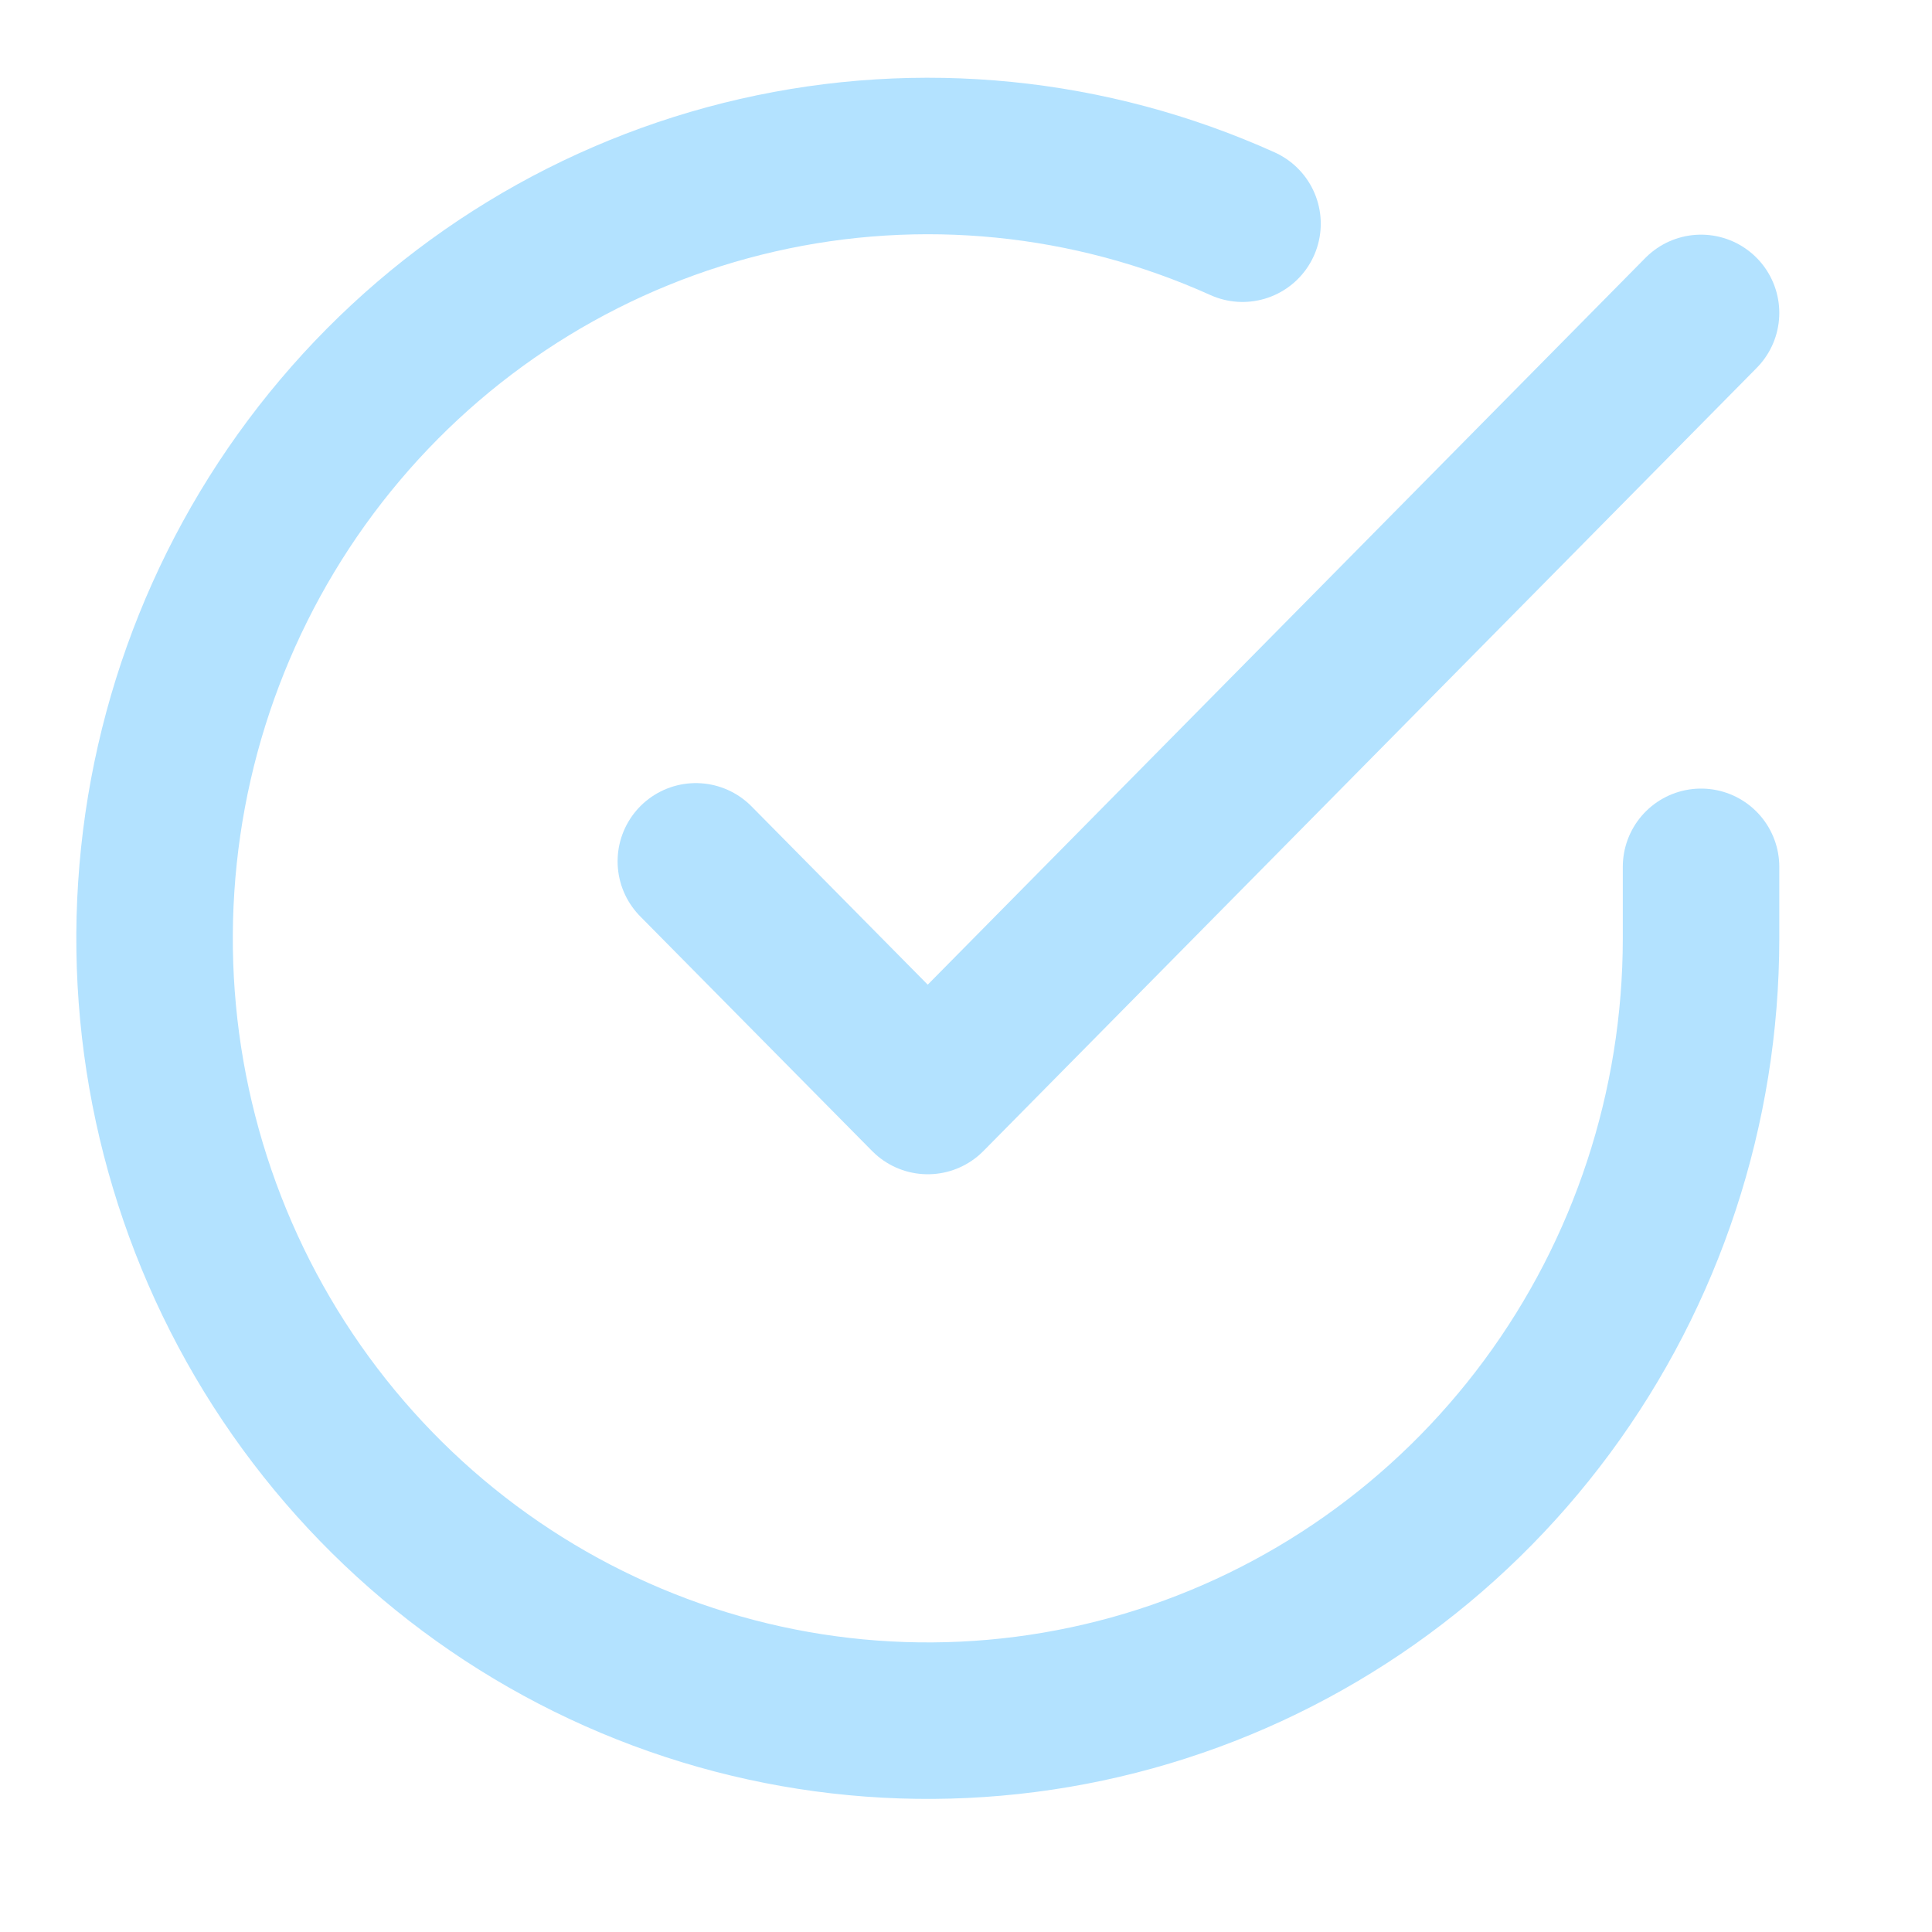 <svg width="24" height="24" viewBox="0 0 24 24" fill="none" xmlns="http://www.w3.org/2000/svg">
<path d="M21.131 10.768V11.662C21.13 13.758 20.459 15.797 19.219 17.475C17.979 19.154 16.235 20.382 14.249 20.976C12.263 21.57 10.14 21.499 8.197 20.772C6.254 20.046 4.595 18.704 3.467 16.946C2.34 15.188 1.804 13.108 1.941 11.017C2.077 8.926 2.878 6.935 4.224 5.342C5.569 3.749 7.388 2.639 9.409 2.177C11.429 1.715 13.543 1.926 15.435 2.779" stroke="#B3E2FF" stroke-width="1.944" stroke-linecap="round" stroke-linejoin="round"/>
<path d="M21.131 3.887L11.525 13.615L8.644 10.7" stroke="#B3E2FF" stroke-width="1.944" stroke-linecap="round" stroke-linejoin="round"/>
</svg>

